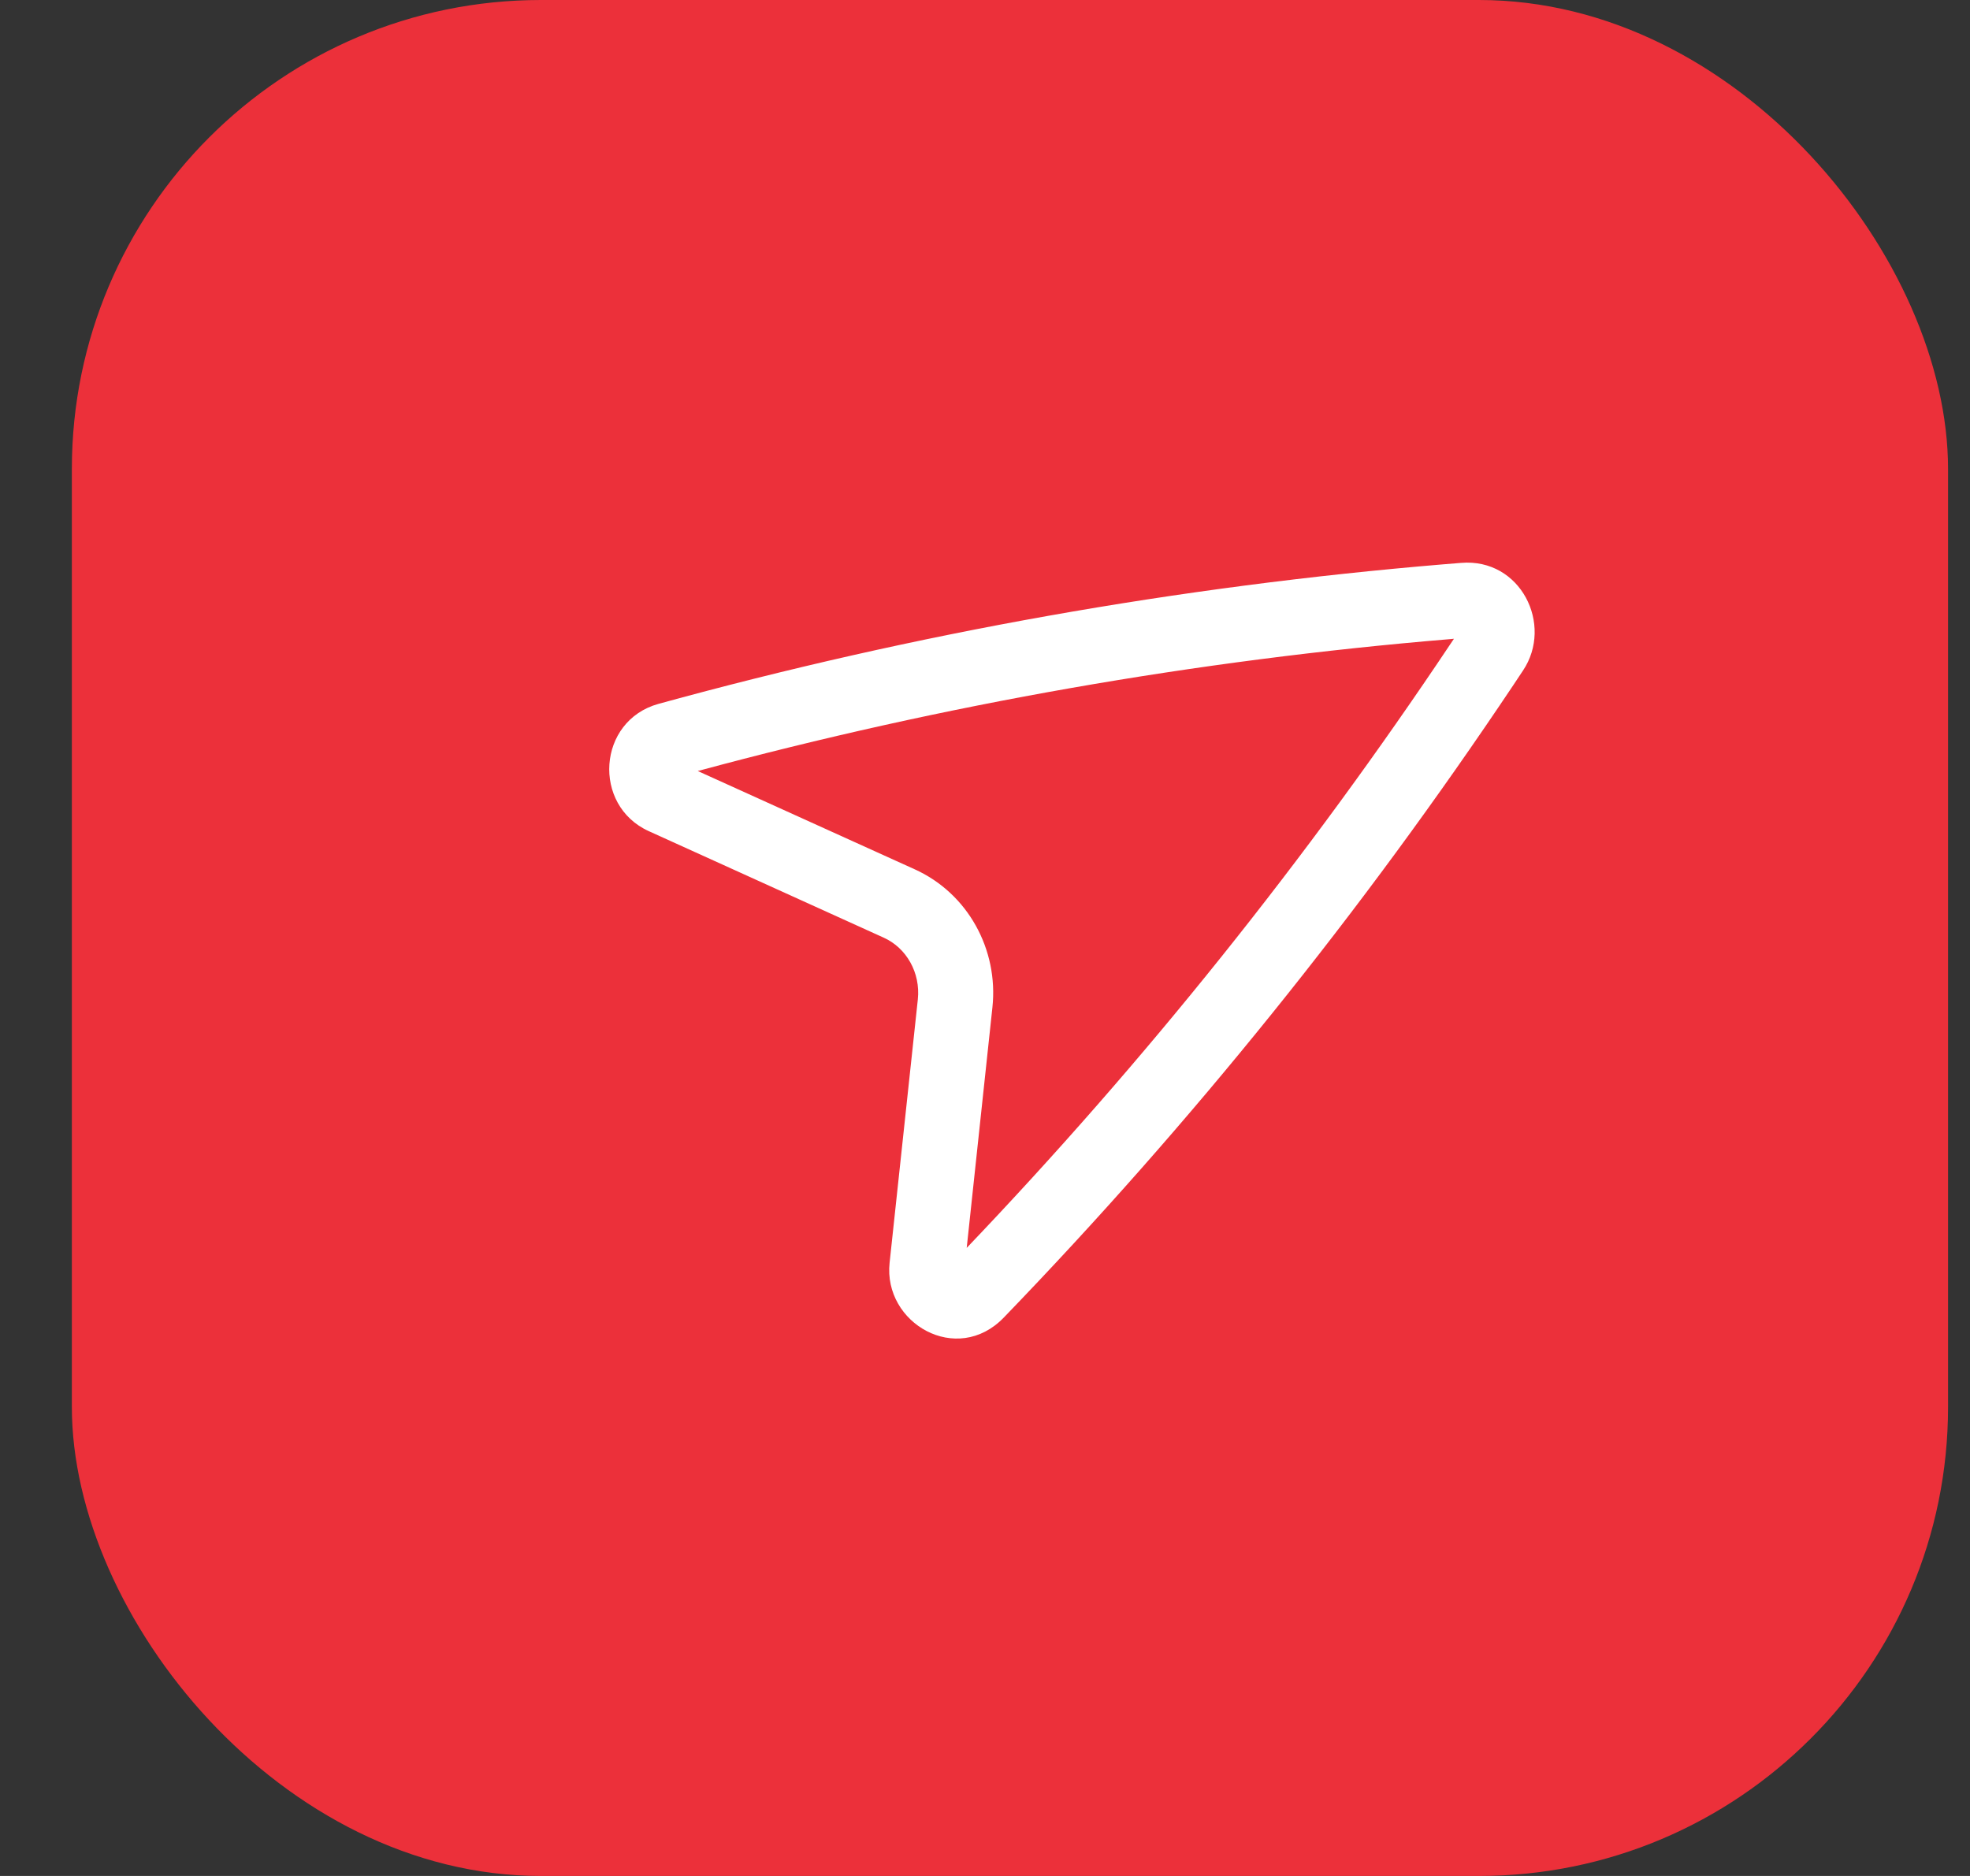 <svg width="21" height="20" viewBox="0 0 21 20" fill="none" xmlns="http://www.w3.org/2000/svg">
<rect x="0" y="0" width="21" height="20" fill="#333333" stroke="none"/>
<rect x="0.766" width="20" height="20" rx="5" fill="#EC303A"/>
<rect width="12.8" height="12.8" transform="matrix(0 1 -1 0 17.562 3.199)" fill="#EC303A"/>
<path fill-rule="evenodd" clip-rule="evenodd" d="M15.575 6.001C16.21 5.948 16.562 6.66 16.235 7.149L16.13 7.307C14.519 9.717 12.702 11.973 10.7 14.047C10.201 14.564 9.414 14.108 9.483 13.463L9.784 10.655C9.814 10.369 9.661 10.105 9.421 9.997L6.916 8.861C6.311 8.587 6.367 7.684 7.02 7.504C9.761 6.75 12.562 6.252 15.39 6.016L15.575 6.001ZM15.499 6.81L15.456 6.814C12.749 7.039 10.066 7.51 7.438 8.22L9.751 9.268C10.317 9.524 10.645 10.123 10.579 10.74L10.305 13.304C12.203 11.316 13.929 9.161 15.464 6.862L15.499 6.81Z" fill="white"/>
</svg>
